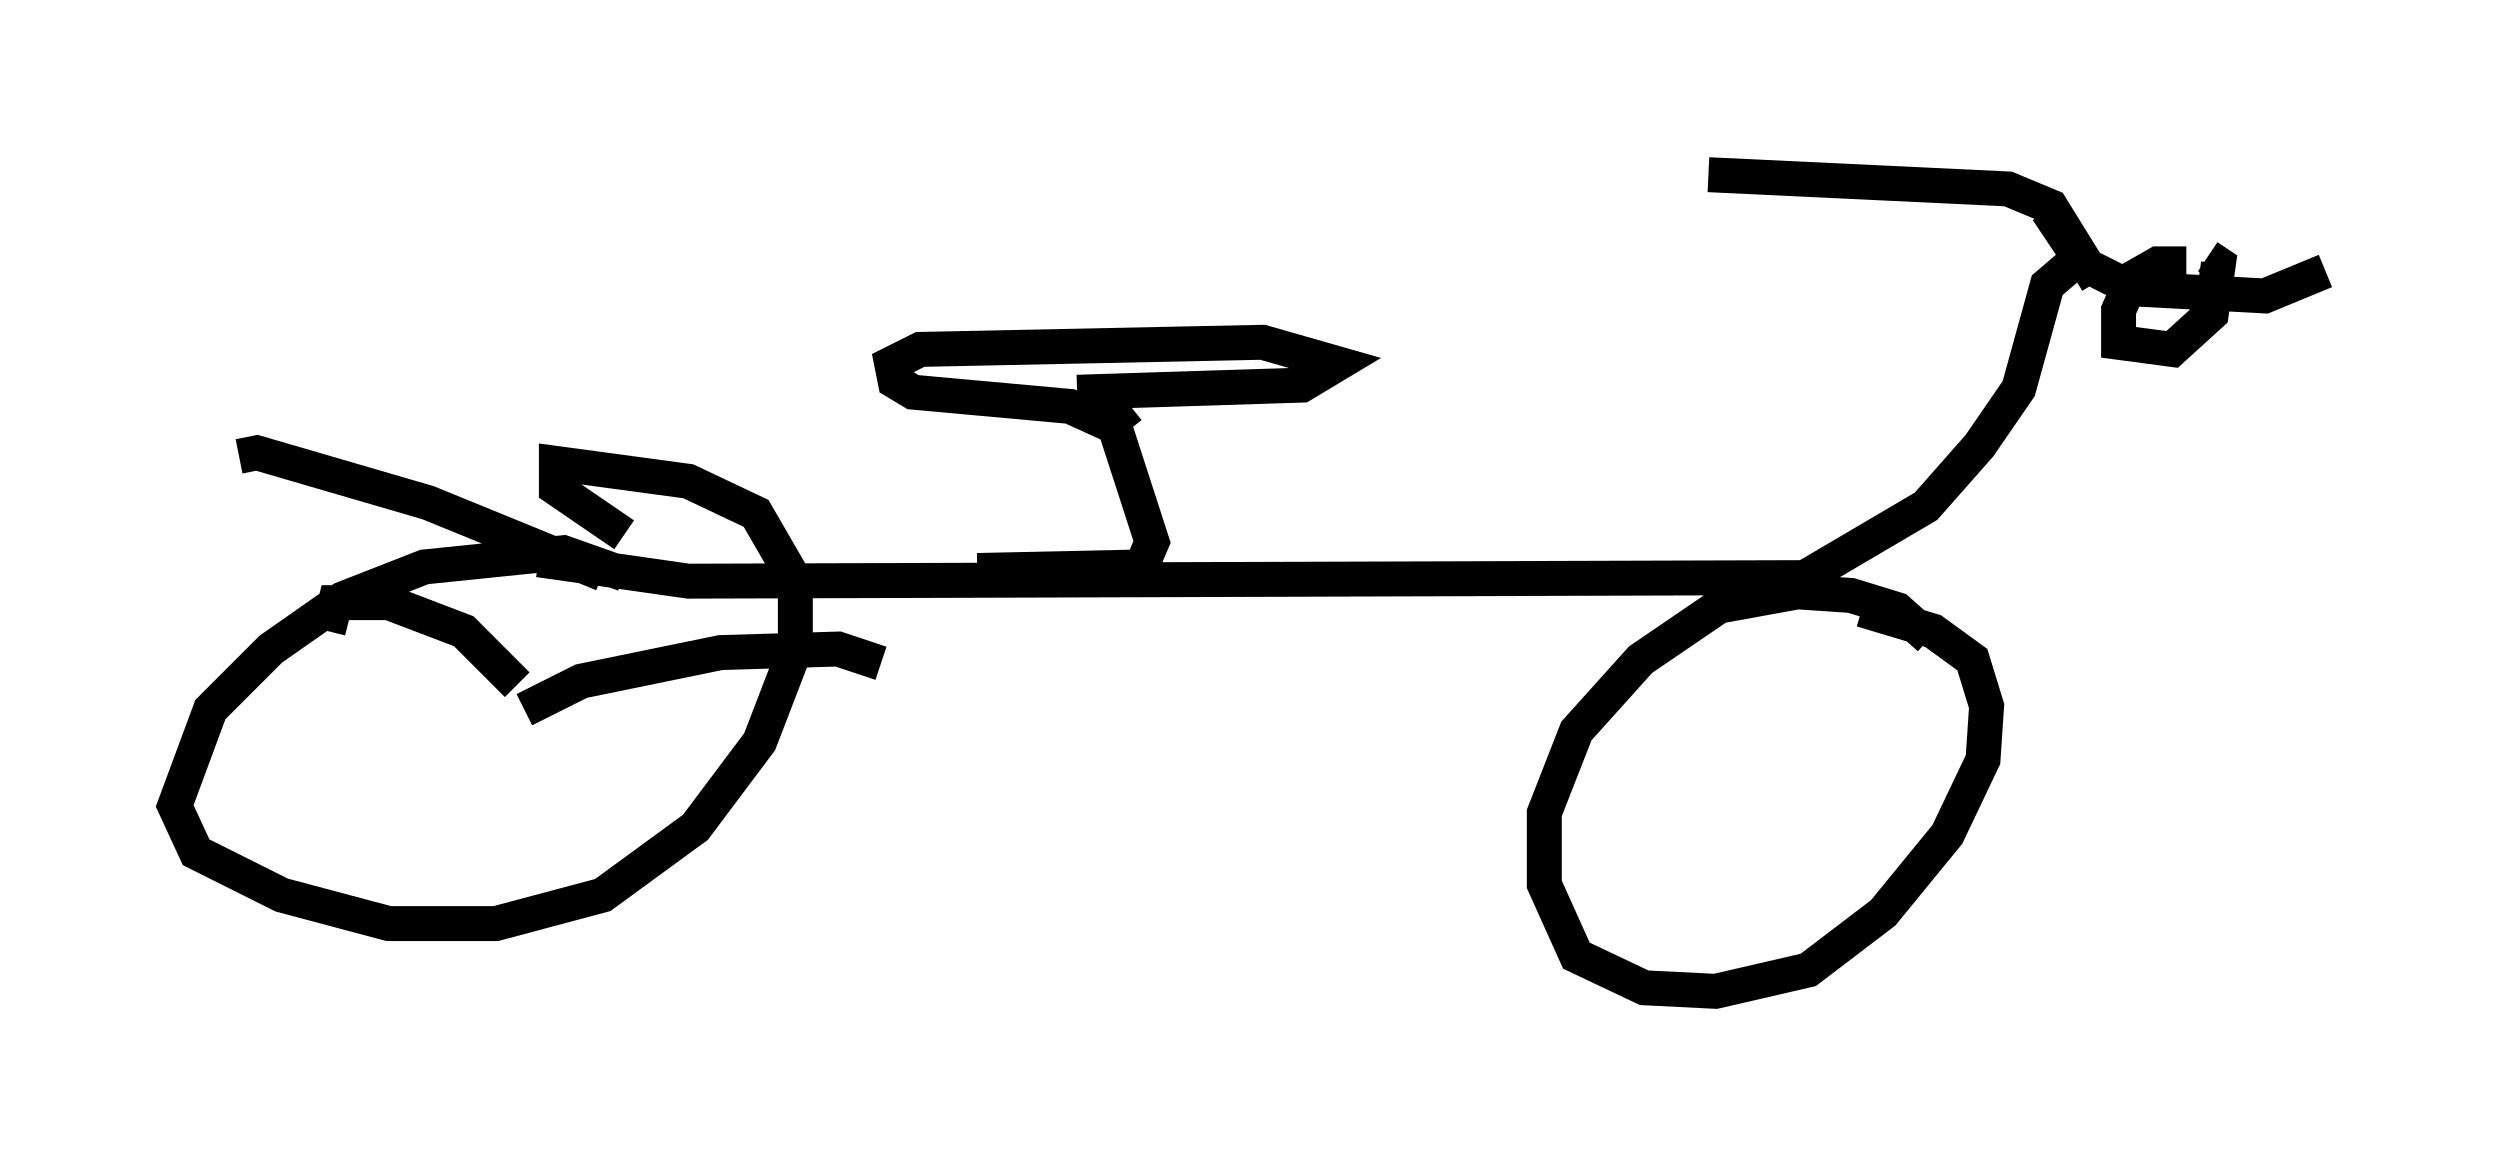 <?xml version="1.0" encoding="utf-8" ?>
<svg baseProfile="full" height="33.377" version="1.1" width="71.557" xmlns="http://www.w3.org/2000/svg" xmlns:ev="http://www.w3.org/2001/xml-events" xmlns:xlink="http://www.w3.org/1999/xlink"><defs /><rect fill="white" height="33.377" width="71.557" x="0" y="0" /><path d="M18.577, 17.25 m-0.715, -0.817 l-1.735, -0.613 -3.981, 0.408 l-2.348, 0.919 -2.042, 1.429 l-1.735, 1.735 -1.021, 2.756 l0.613, 1.327 2.45, 1.225 l3.063, 0.817 3.063, 0.0 l3.063, -0.817 2.654, -1.94 l1.838, -2.45 1.021, -2.654 l0.0, -1.94 -1.123, -1.94 l-1.94, -0.919 -3.777, -0.51 l0.0, 0.715 1.94, 1.327 m37.363, 2.96 l-0.919, -0.817 -1.327, -0.408 l-1.531, -0.102 -2.246, 0.408 l-2.246, 1.531 -1.838, 2.042 l-0.919, 2.348 0.0, 2.042 l0.919, 2.042 1.94, 0.919 l2.042, 0.102 2.654, -0.613 l2.144, -1.633 1.838, -2.246 l1.021, -2.144 0.102, -1.531 l-0.408, -1.327 -1.123, -0.817 l-2.042, -0.613 m-37.873, -1.429 l4.288, 0.613 31.952, -0.102 l3.471, -2.042 1.531, -1.735 l1.123, -1.633 0.817, -2.96 l0.715, -0.613 m-42.059, 8.881 l-5.002, -2.042 -4.9, -1.429 l-0.51, 0.102 m21.131, 3.267 l4.696, -0.102 0.306, -0.715 l-1.123, -3.471 0.51, -0.408 m-0.613, 0.51 l-1.123, -0.51 -4.492, -0.408 l-0.51, -0.306 -0.102, -0.51 l0.817, -0.408 9.8, -0.204 l2.144, 0.613 -1.021, 0.613 l-6.431, 0.204 m29.196, -3.165 l-1.327, -2.144 -1.225, -0.51 l-8.575, -0.408 m9.698, 1.021 l1.021, 1.531 1.429, 0.715 l3.777, 0.204 1.735, -0.715 m-3.981, -0.204 l-0.817, 0.0 -0.715, 0.408 l-0.408, 0.919 0.0, 0.919 l1.531, 0.204 1.123, -1.021 l0.204, -1.429 -0.306, -0.204 m-48.388, 12.25 l-1.531, -1.531 -2.144, -0.817 l-1.531, 0.0 -0.204, 0.817 m5.615, 2.246 l1.633, -0.817 3.981, -0.817 l3.369, -0.102 1.225, 0.408 " fill="none" stroke="black" stroke-width="1" /></svg>